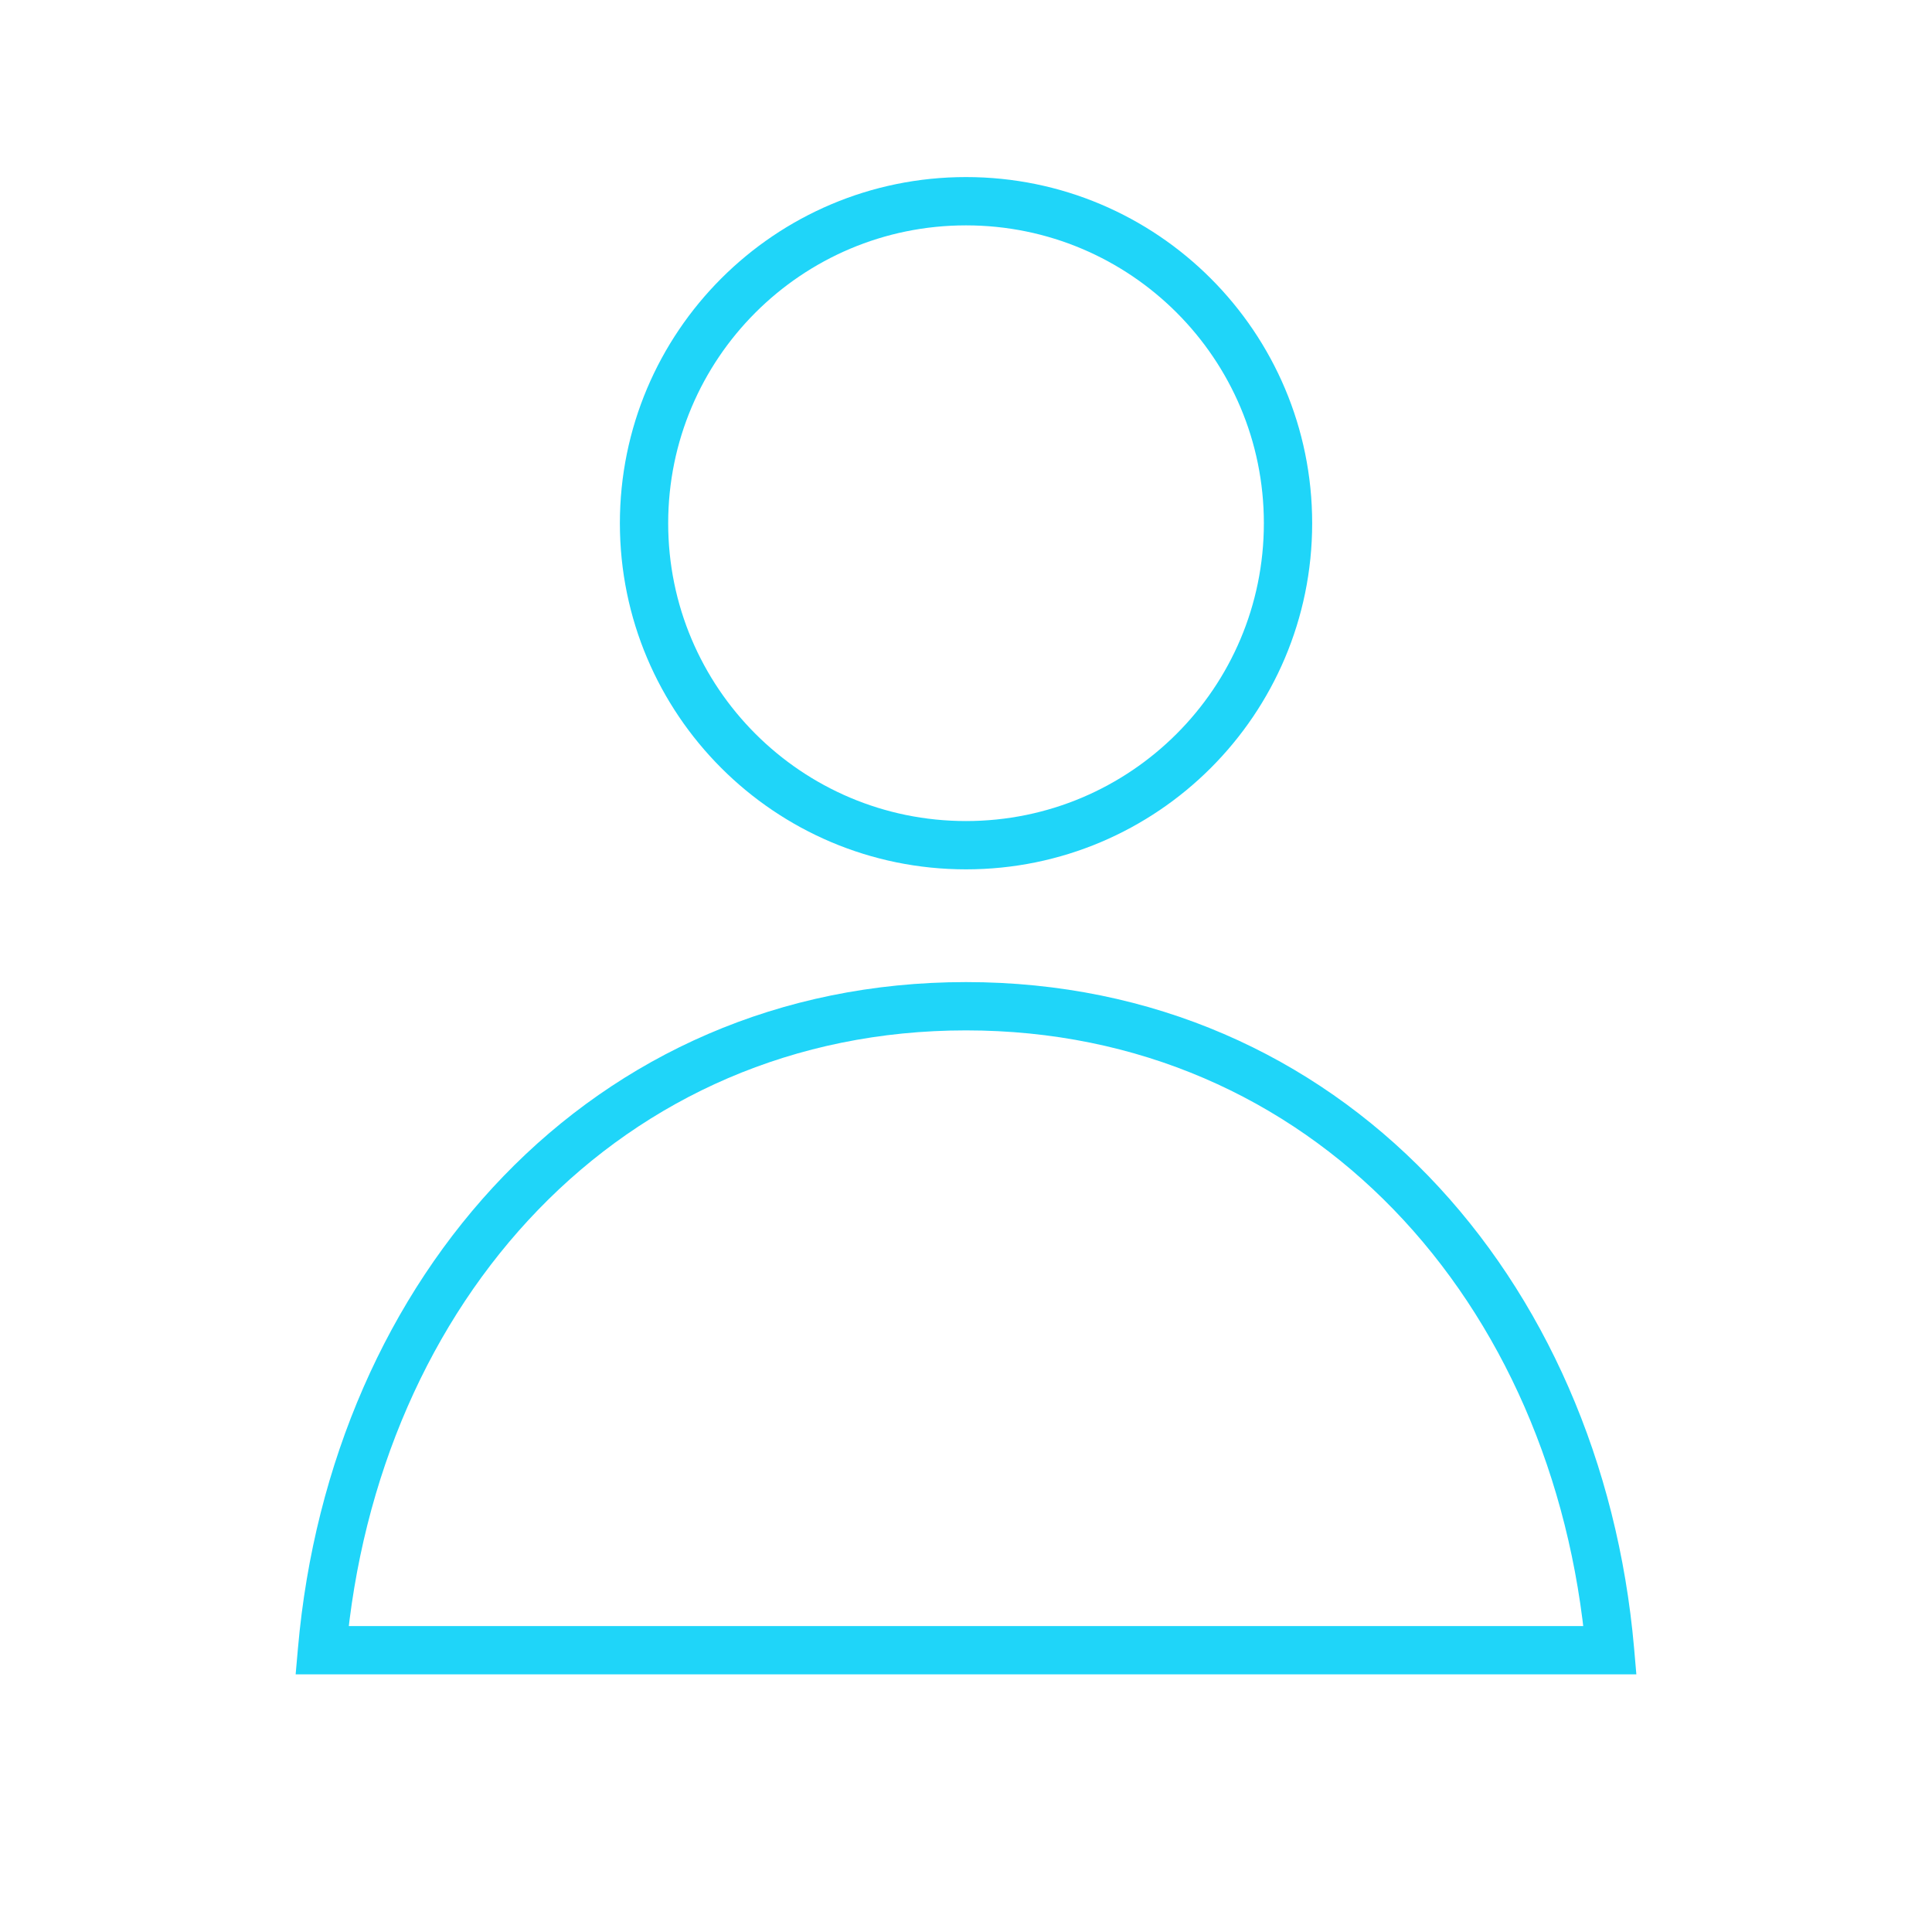         <svg
                    class="relative h-8 w-8 "
                    xmlns="http://www.w3.org/2000/svg"
                    viewBox="0 0 40 40"
                    fill="rgb(31,213,249)"

                  >
                    <path
                      d="M6.667 34.166L6.169 34.122L6.121 34.666H6.667V34.166ZM33.334 34.166V34.666H33.879L33.832 34.122L33.334 34.166ZM26.167 10.833C26.167 14.238 23.406 16.999 20 16.999V17.999C23.958 17.999 27.167 14.791 27.167 10.833H26.167ZM20 16.999C16.595 16.999 13.834 14.238 13.834 10.833H12.834C12.834 14.791 16.042 17.999 20 17.999V16.999ZM13.834 10.833C13.834 7.427 16.595 4.666 20 4.666V3.666C16.042 3.666 12.834 6.875 12.834 10.833H13.834ZM20 4.666C23.406 4.666 26.167 7.427 26.167 10.833H27.167C27.167 6.875 23.958 3.666 20 3.666V4.666ZM7.165 34.21C7.803 26.936 12.863 21.333 20 21.333V20.333C12.239 20.333 6.843 26.445 6.169 34.122L7.165 34.21ZM20 21.333C27.138 21.333 32.197 26.936 32.836 34.21L33.832 34.122C33.158 26.445 27.762 20.333 20 20.333V21.333ZM6.667 34.666H33.334V33.666H6.667V34.666Z"
                      fill="rgb(31,213,249)"
                    ></path>
                  </svg>